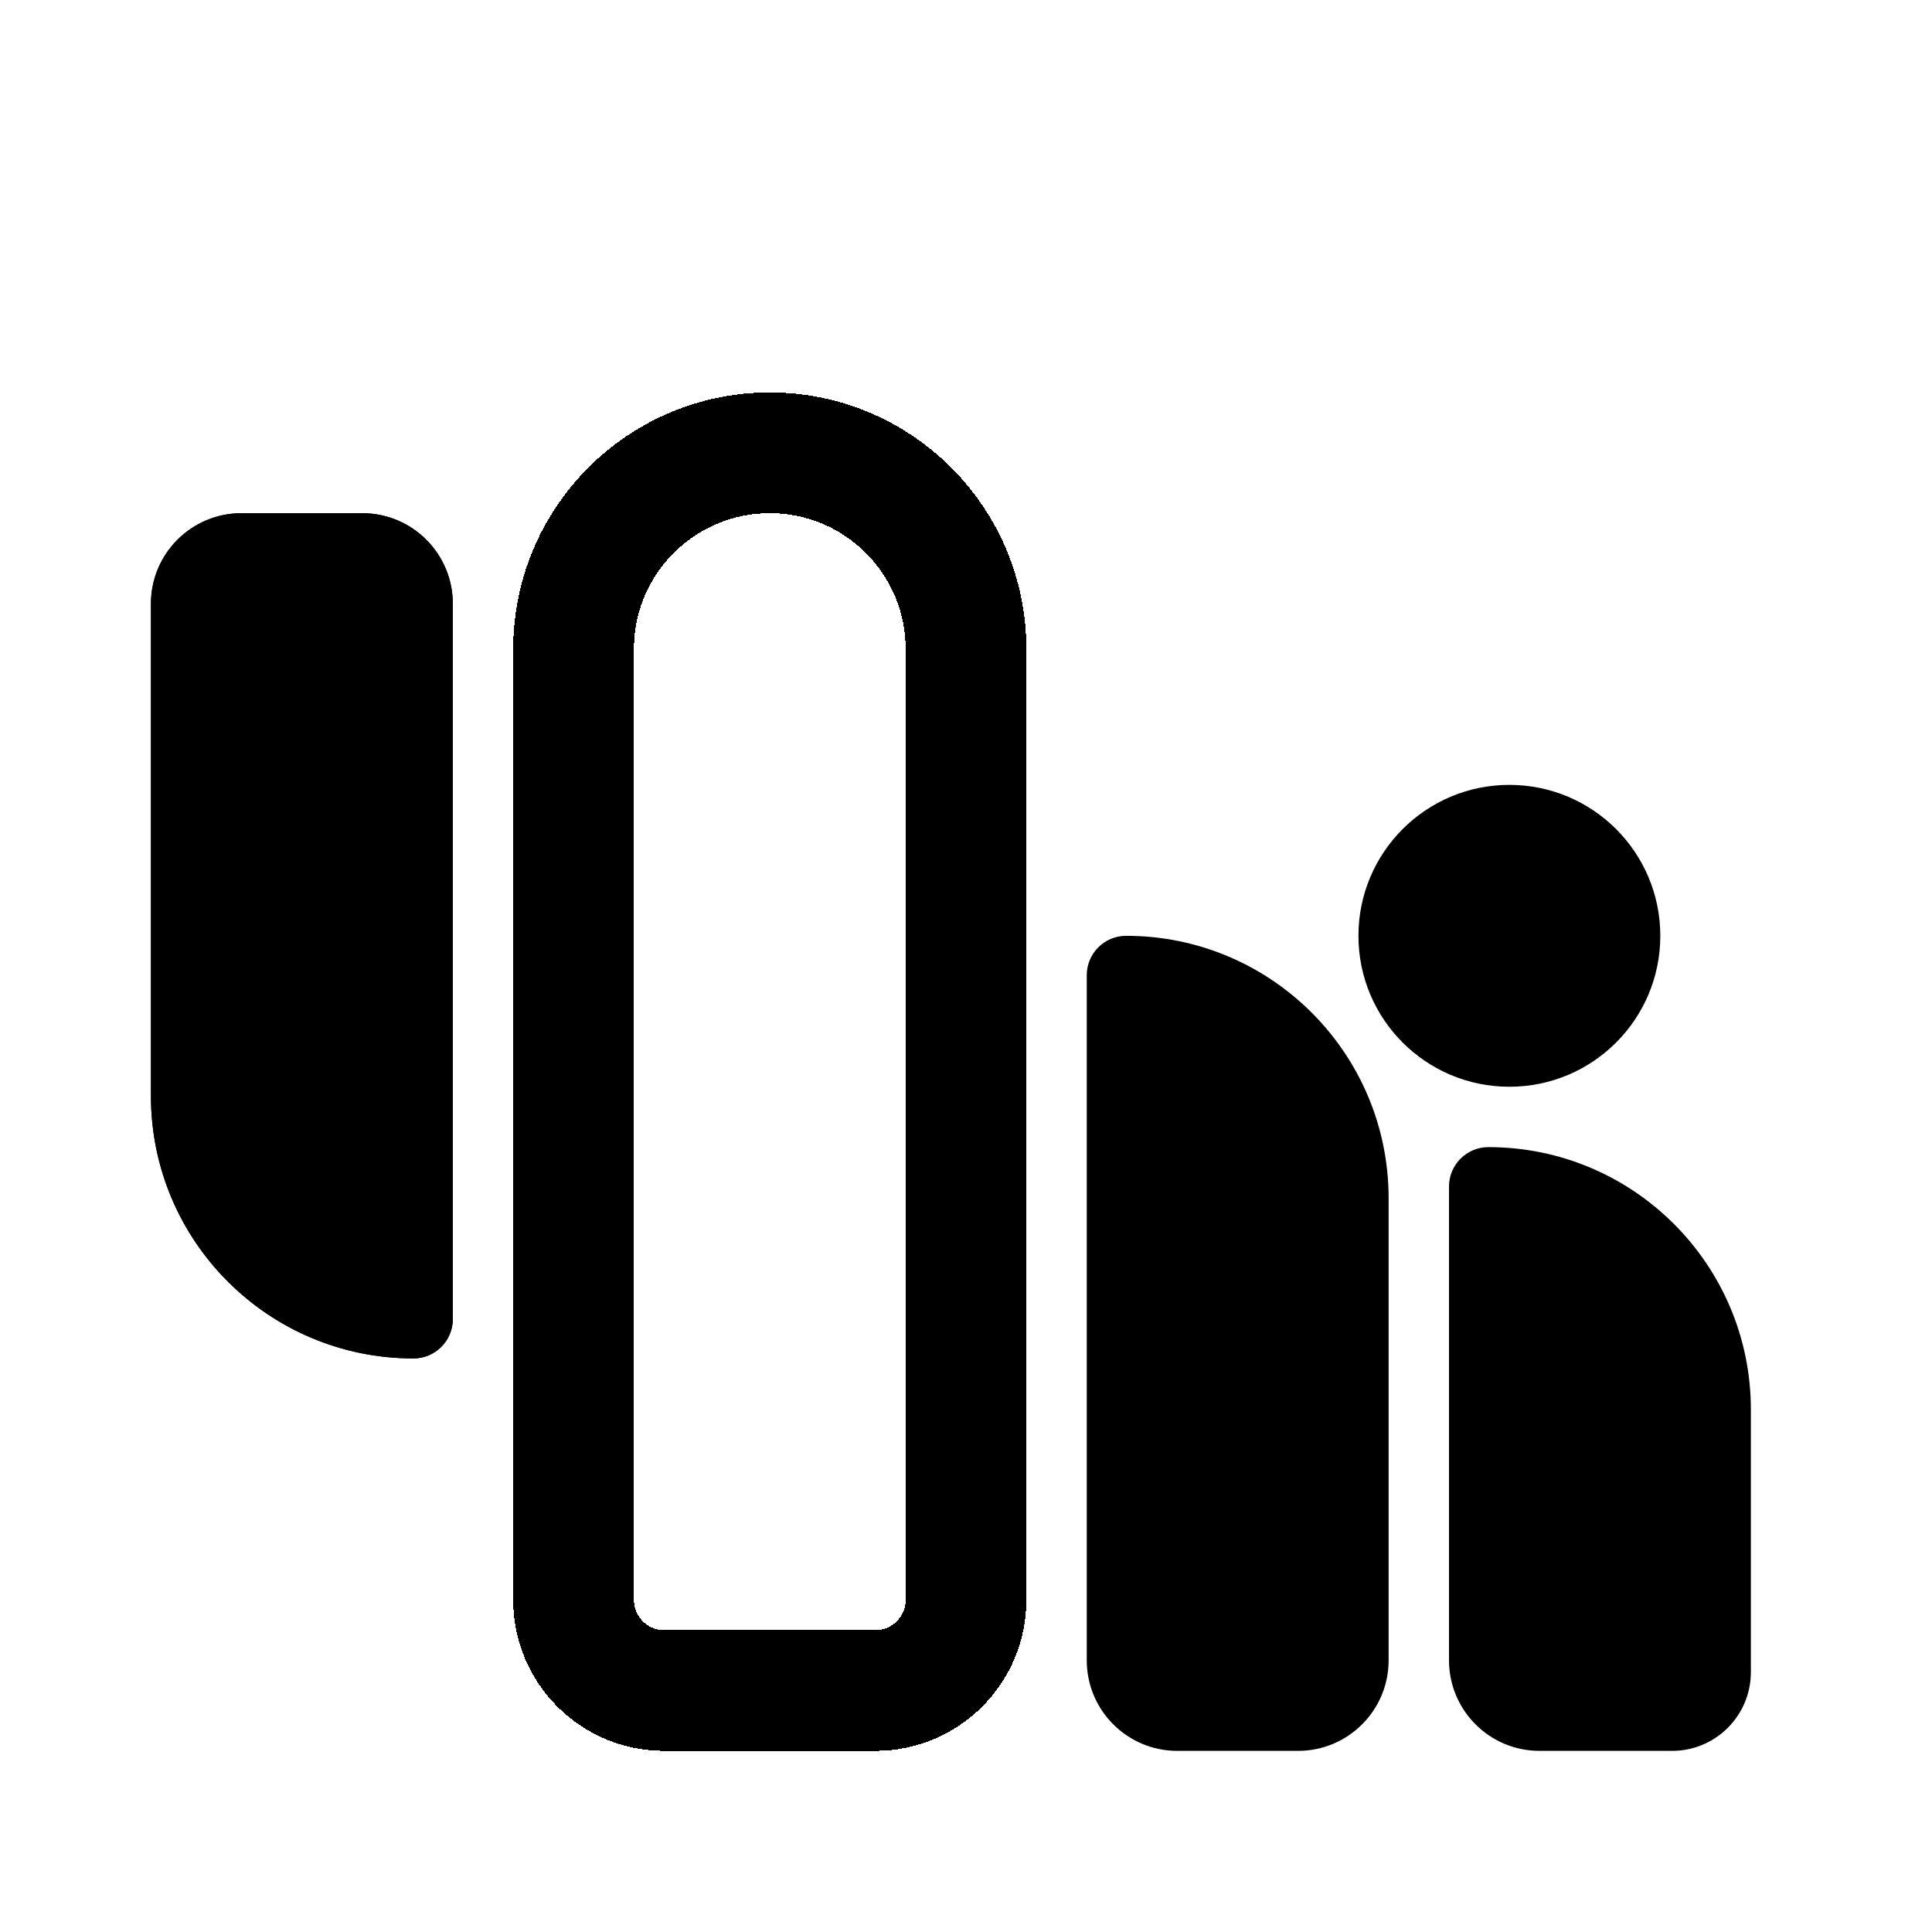 <svg width="64" height="64" viewBox="0 0 64 64" fill="none" xmlns="http://www.w3.org/2000/svg">
<g filter="url(#filter0_d_106_13)">
<path d="M5 32.304C5 37.107 8.893 41 13.696 41C14.416 41 15 40.416 15 39.696V16C15 14.343 13.657 13 12 13H8C6.343 13 5 14.343 5 16V32.304Z" fill="black"/>
<path d="M13.695 40.5C14.139 40.5 14.5 40.139 14.5 39.695V16C14.5 14.619 13.381 13.5 12 13.5H8C6.619 13.5 5.5 14.619 5.5 16V32.305C5.5 36.831 9.169 40.5 13.695 40.5Z" stroke="black"/>
</g>
<g filter="url(#filter1_d_106_13)">
<path d="M46 35.696C46 30.893 42.107 27 37.304 27C36.584 27 36 27.584 36 28.304V51C36 52.657 37.343 54 39 54H43C44.657 54 46 52.657 46 51V35.696Z" fill="black"/>
</g>
<g filter="url(#filter2_d_106_13)">
<path d="M58 42.696C58 37.893 54.107 34 49.304 34C48.584 34 48 34.584 48 35.304V51C48 52.657 49.343 54 51 54H55.391C56.832 54 58 52.832 58 51.391V42.696Z" fill="black"/>
</g>
<g filter="url(#filter3_d_106_13)">
<path d="M25.5 11C21.91 11 19 13.91 19 17.5V49C19 50.657 20.343 52 22 52H29C30.657 52 32 50.657 32 49V17.5C32 13.91 29.09 11 25.5 11Z" stroke="black" stroke-width="4" shape-rendering="crispEdges"/>
</g>
<g filter="url(#filter4_d_106_13)">
<circle cx="50" cy="27" r="5" fill="black"/>
</g>
<defs>
<filter id="filter0_d_106_13" x="1" y="13" width="18" height="36" filterUnits="userSpaceOnUse" color-interpolation-filters="sRGB">
<feFlood flood-opacity="0" result="BackgroundImageFix"/>
<feColorMatrix in="SourceAlpha" type="matrix" values="0 0 0 0 0 0 0 0 0 0 0 0 0 0 0 0 0 0 127 0" result="hardAlpha"/>
<feOffset dy="4"/>
<feGaussianBlur stdDeviation="2"/>
<feComposite in2="hardAlpha" operator="out"/>
<feColorMatrix type="matrix" values="0 0 0 0 0 0 0 0 0 0 0 0 0 0 0 0 0 0 0.25 0"/>
<feBlend mode="normal" in2="BackgroundImageFix" result="effect1_dropShadow_106_13"/>
<feBlend mode="normal" in="SourceGraphic" in2="effect1_dropShadow_106_13" result="shape"/>
</filter>
<filter id="filter1_d_106_13" x="32" y="27" width="18" height="35" filterUnits="userSpaceOnUse" color-interpolation-filters="sRGB">
<feFlood flood-opacity="0" result="BackgroundImageFix"/>
<feColorMatrix in="SourceAlpha" type="matrix" values="0 0 0 0 0 0 0 0 0 0 0 0 0 0 0 0 0 0 127 0" result="hardAlpha"/>
<feOffset dy="4"/>
<feGaussianBlur stdDeviation="2"/>
<feComposite in2="hardAlpha" operator="out"/>
<feColorMatrix type="matrix" values="0 0 0 0 0 0 0 0 0 0 0 0 0 0 0 0 0 0 0.25 0"/>
<feBlend mode="normal" in2="BackgroundImageFix" result="effect1_dropShadow_106_13"/>
<feBlend mode="normal" in="SourceGraphic" in2="effect1_dropShadow_106_13" result="shape"/>
</filter>
<filter id="filter2_d_106_13" x="44" y="34" width="18" height="28" filterUnits="userSpaceOnUse" color-interpolation-filters="sRGB">
<feFlood flood-opacity="0" result="BackgroundImageFix"/>
<feColorMatrix in="SourceAlpha" type="matrix" values="0 0 0 0 0 0 0 0 0 0 0 0 0 0 0 0 0 0 127 0" result="hardAlpha"/>
<feOffset dy="4"/>
<feGaussianBlur stdDeviation="2"/>
<feComposite in2="hardAlpha" operator="out"/>
<feColorMatrix type="matrix" values="0 0 0 0 0 0 0 0 0 0 0 0 0 0 0 0 0 0 0.25 0"/>
<feBlend mode="normal" in2="BackgroundImageFix" result="effect1_dropShadow_106_13"/>
<feBlend mode="normal" in="SourceGraphic" in2="effect1_dropShadow_106_13" result="shape"/>
</filter>
<filter id="filter3_d_106_13" x="13" y="9" width="25" height="53" filterUnits="userSpaceOnUse" color-interpolation-filters="sRGB">
<feFlood flood-opacity="0" result="BackgroundImageFix"/>
<feColorMatrix in="SourceAlpha" type="matrix" values="0 0 0 0 0 0 0 0 0 0 0 0 0 0 0 0 0 0 127 0" result="hardAlpha"/>
<feOffset dy="4"/>
<feGaussianBlur stdDeviation="2"/>
<feComposite in2="hardAlpha" operator="out"/>
<feColorMatrix type="matrix" values="0 0 0 0 0 0 0 0 0 0 0 0 0 0 0 0 0 0 0.25 0"/>
<feBlend mode="normal" in2="BackgroundImageFix" result="effect1_dropShadow_106_13"/>
<feBlend mode="normal" in="SourceGraphic" in2="effect1_dropShadow_106_13" result="shape"/>
</filter>
<filter id="filter4_d_106_13" x="41" y="22" width="18" height="18" filterUnits="userSpaceOnUse" color-interpolation-filters="sRGB">
<feFlood flood-opacity="0" result="BackgroundImageFix"/>
<feColorMatrix in="SourceAlpha" type="matrix" values="0 0 0 0 0 0 0 0 0 0 0 0 0 0 0 0 0 0 127 0" result="hardAlpha"/>
<feOffset dy="4"/>
<feGaussianBlur stdDeviation="2"/>
<feComposite in2="hardAlpha" operator="out"/>
<feColorMatrix type="matrix" values="0 0 0 0 0 0 0 0 0 0 0 0 0 0 0 0 0 0 0.25 0"/>
<feBlend mode="normal" in2="BackgroundImageFix" result="effect1_dropShadow_106_13"/>
<feBlend mode="normal" in="SourceGraphic" in2="effect1_dropShadow_106_13" result="shape"/>
</filter>
</defs>
</svg>
